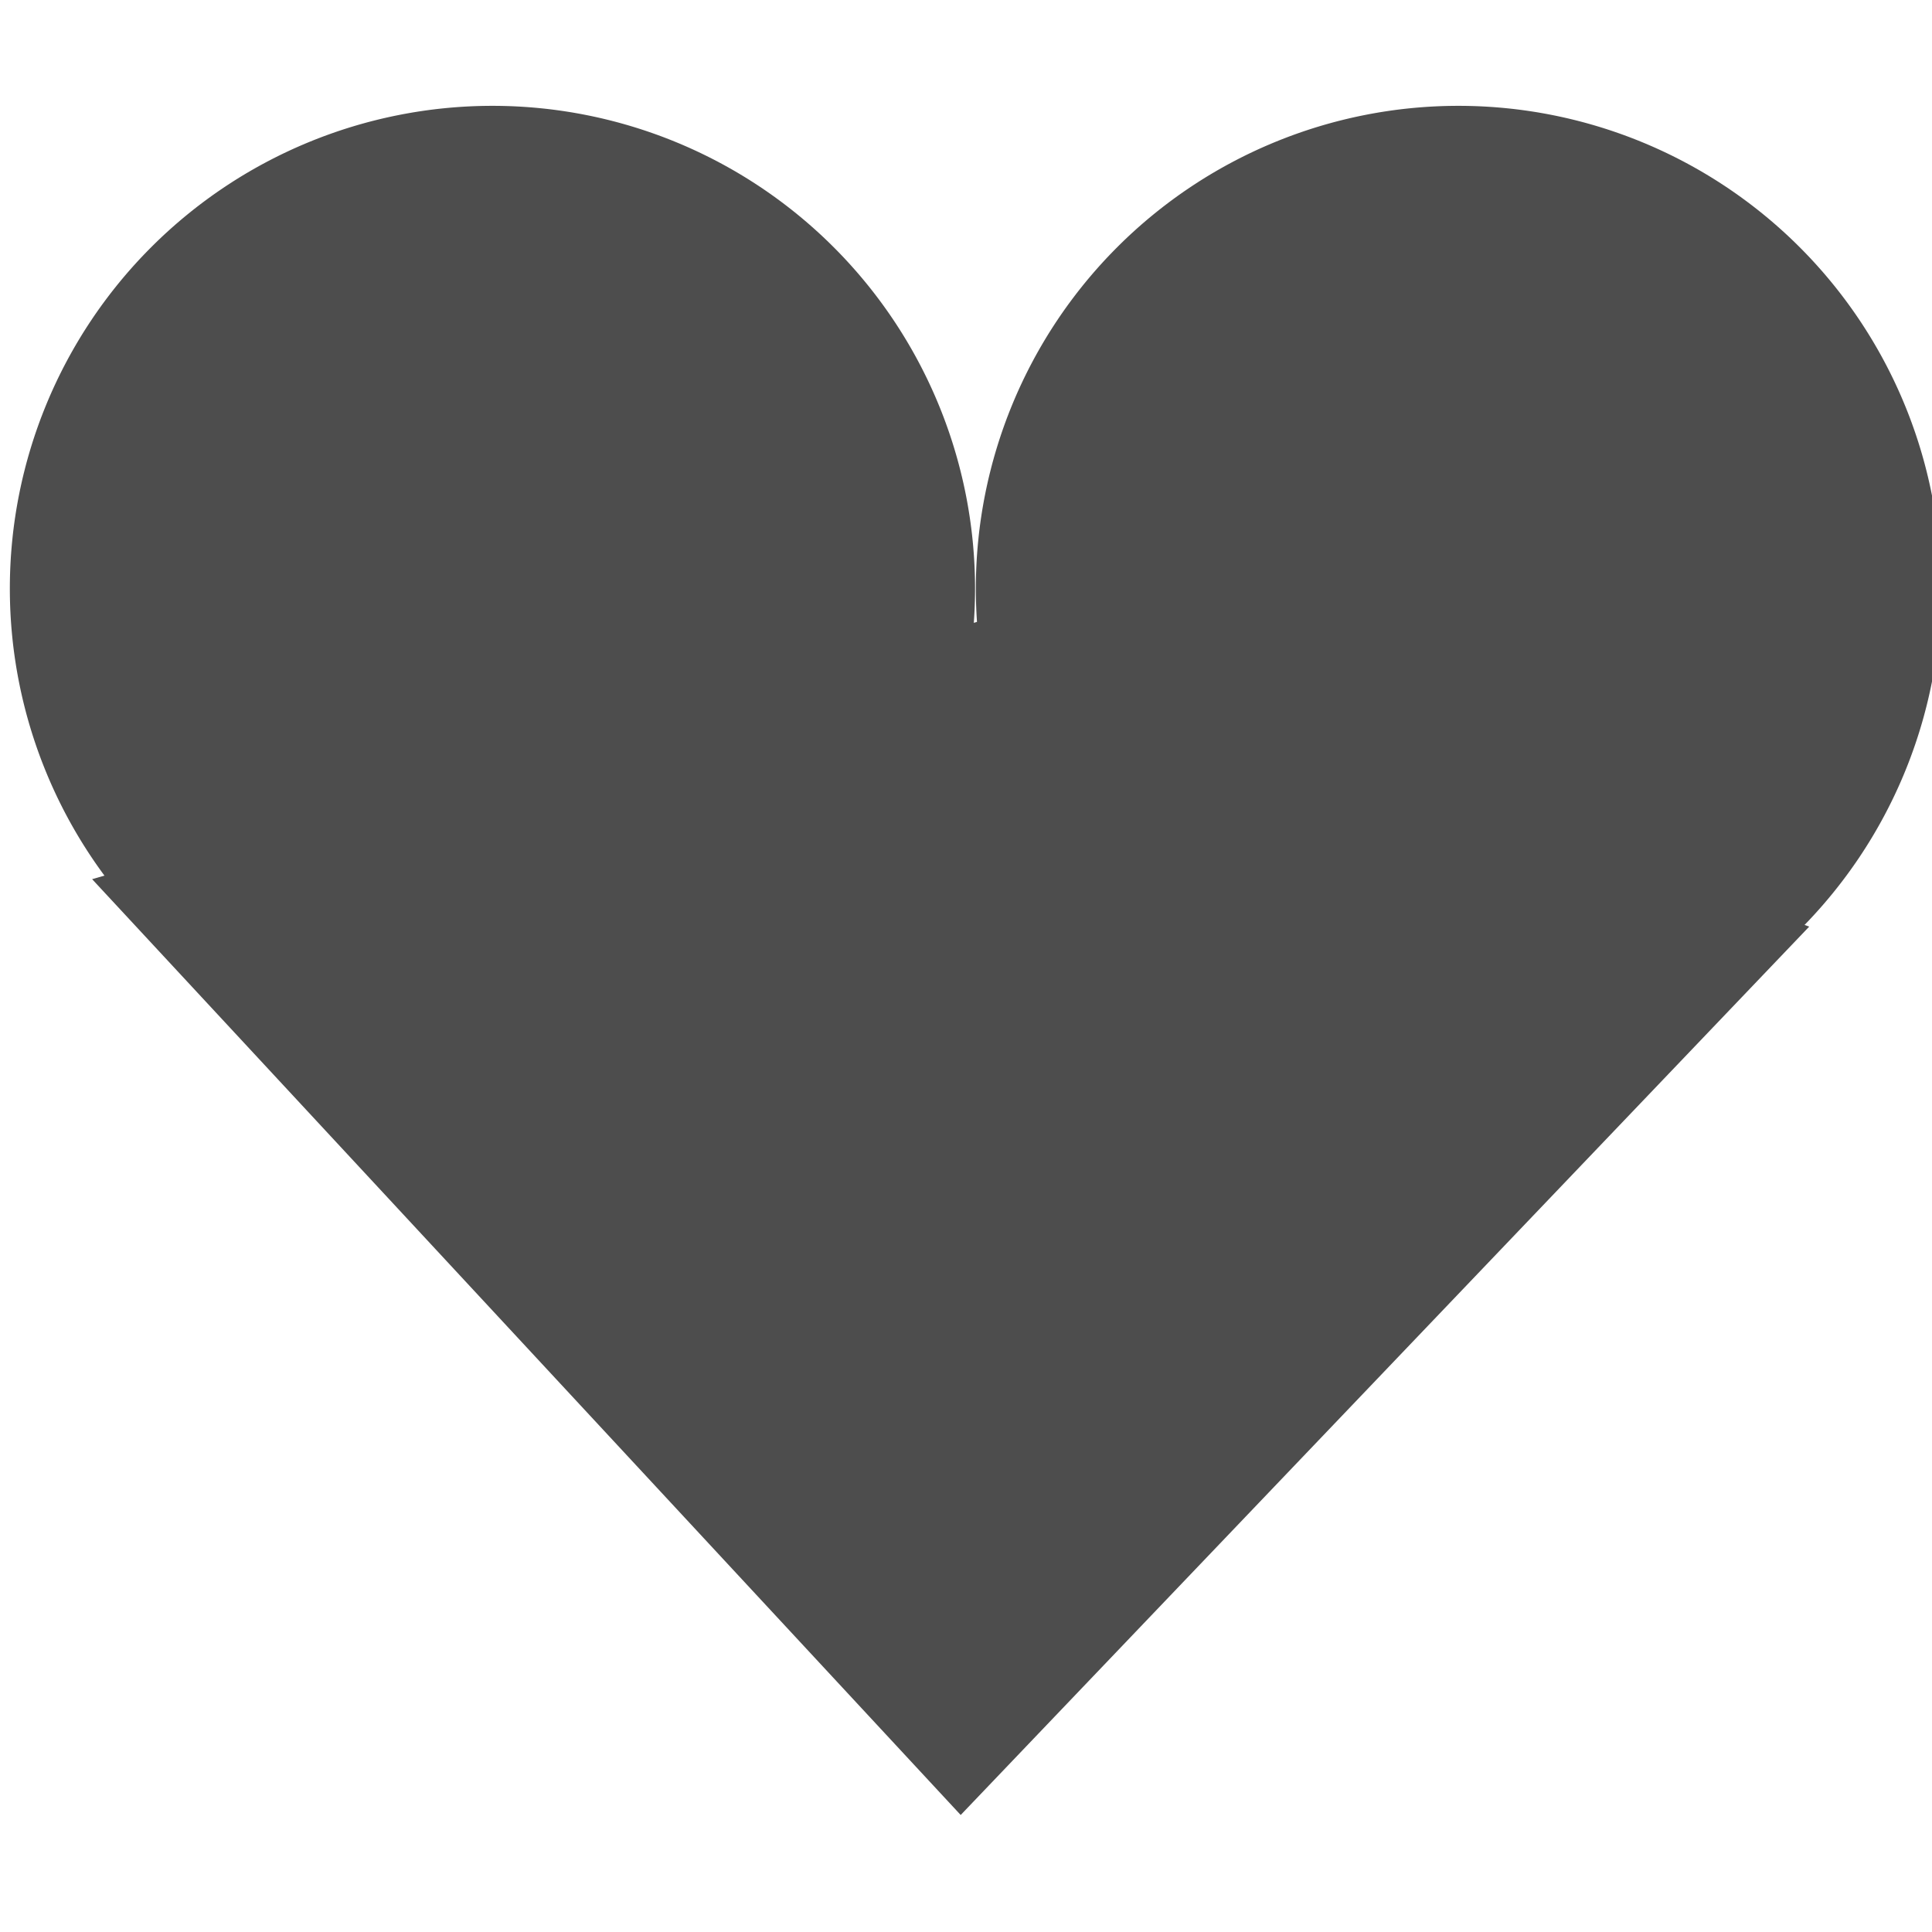 <?xml version='1.0' encoding='UTF-8'?>
<!-- Created with Inkscape (http://www.inkscape.org/) -->

<svg xmlns:cc='http://creativecommons.org/ns#' xmlns:inkscape='http://www.inkscape.org/namespaces/inkscape' xmlns:svg='http://www.w3.org/2000/svg' id='svg7384' version='1.1' height='16' xmlns:dc='http://purl.org/dc/elements/1.1/' xmlns:rdf='http://www.w3.org/1999/02/22-rdf-syntax-ns#' xmlns='http://www.w3.org/2000/svg' width='16'>
  <title id='title9167'>Gnome Symbolic Icon Theme</title>
  <defs id='defs7386'/>
  <g transform='translate(-42,-782)' id='layer9' style='display:inline'/>
  <g transform='translate(-42,-782)' id='layer10'/>
  <g transform='translate(-42,-782)' id='layer11'/>
  <g transform='translate(-42,-782)' id='layer12'/>
  <g transform='translate(-42,-782)' id='layer13'/>
  <g transform='translate(-42,-782)' id='layer14'/>
  <g transform='translate(-42,-782)' id='layer15'>
    <g transform='translate(-304.191,-181.178)' id='g14245'>
      <path transform='matrix(0.471,0,0,0.497,442.357,762.975)' d='m -187.03,412.63 a 8.485,8.043 0 1 1 -16.971,0 8.485,8.043 0 1 1 16.971,0 z' id='path4002' style='fill:#4d4d4d;fill-opacity:1;stroke:none'/>
      <path transform='matrix(0.471,0,0,0.497,450.357,762.975)' d='m -187.03,412.63 a 8.485,8.043 0 1 1 -16.971,0 8.485,8.043 0 1 1 16.971,0 z' id='path4004' style='fill:#4d4d4d;fill-opacity:1;stroke:none'/>
      <path inkscape:connector-curvature='0' d='m 346.954,970.459 7.37,-2.143 6.85,2.536 -7.027,7.357 -7.193,-7.75 z' id='rect4006' style='fill:#4d4d4d;fill-opacity:1;stroke:none'/>
      
    </g>
  </g>
</svg>
